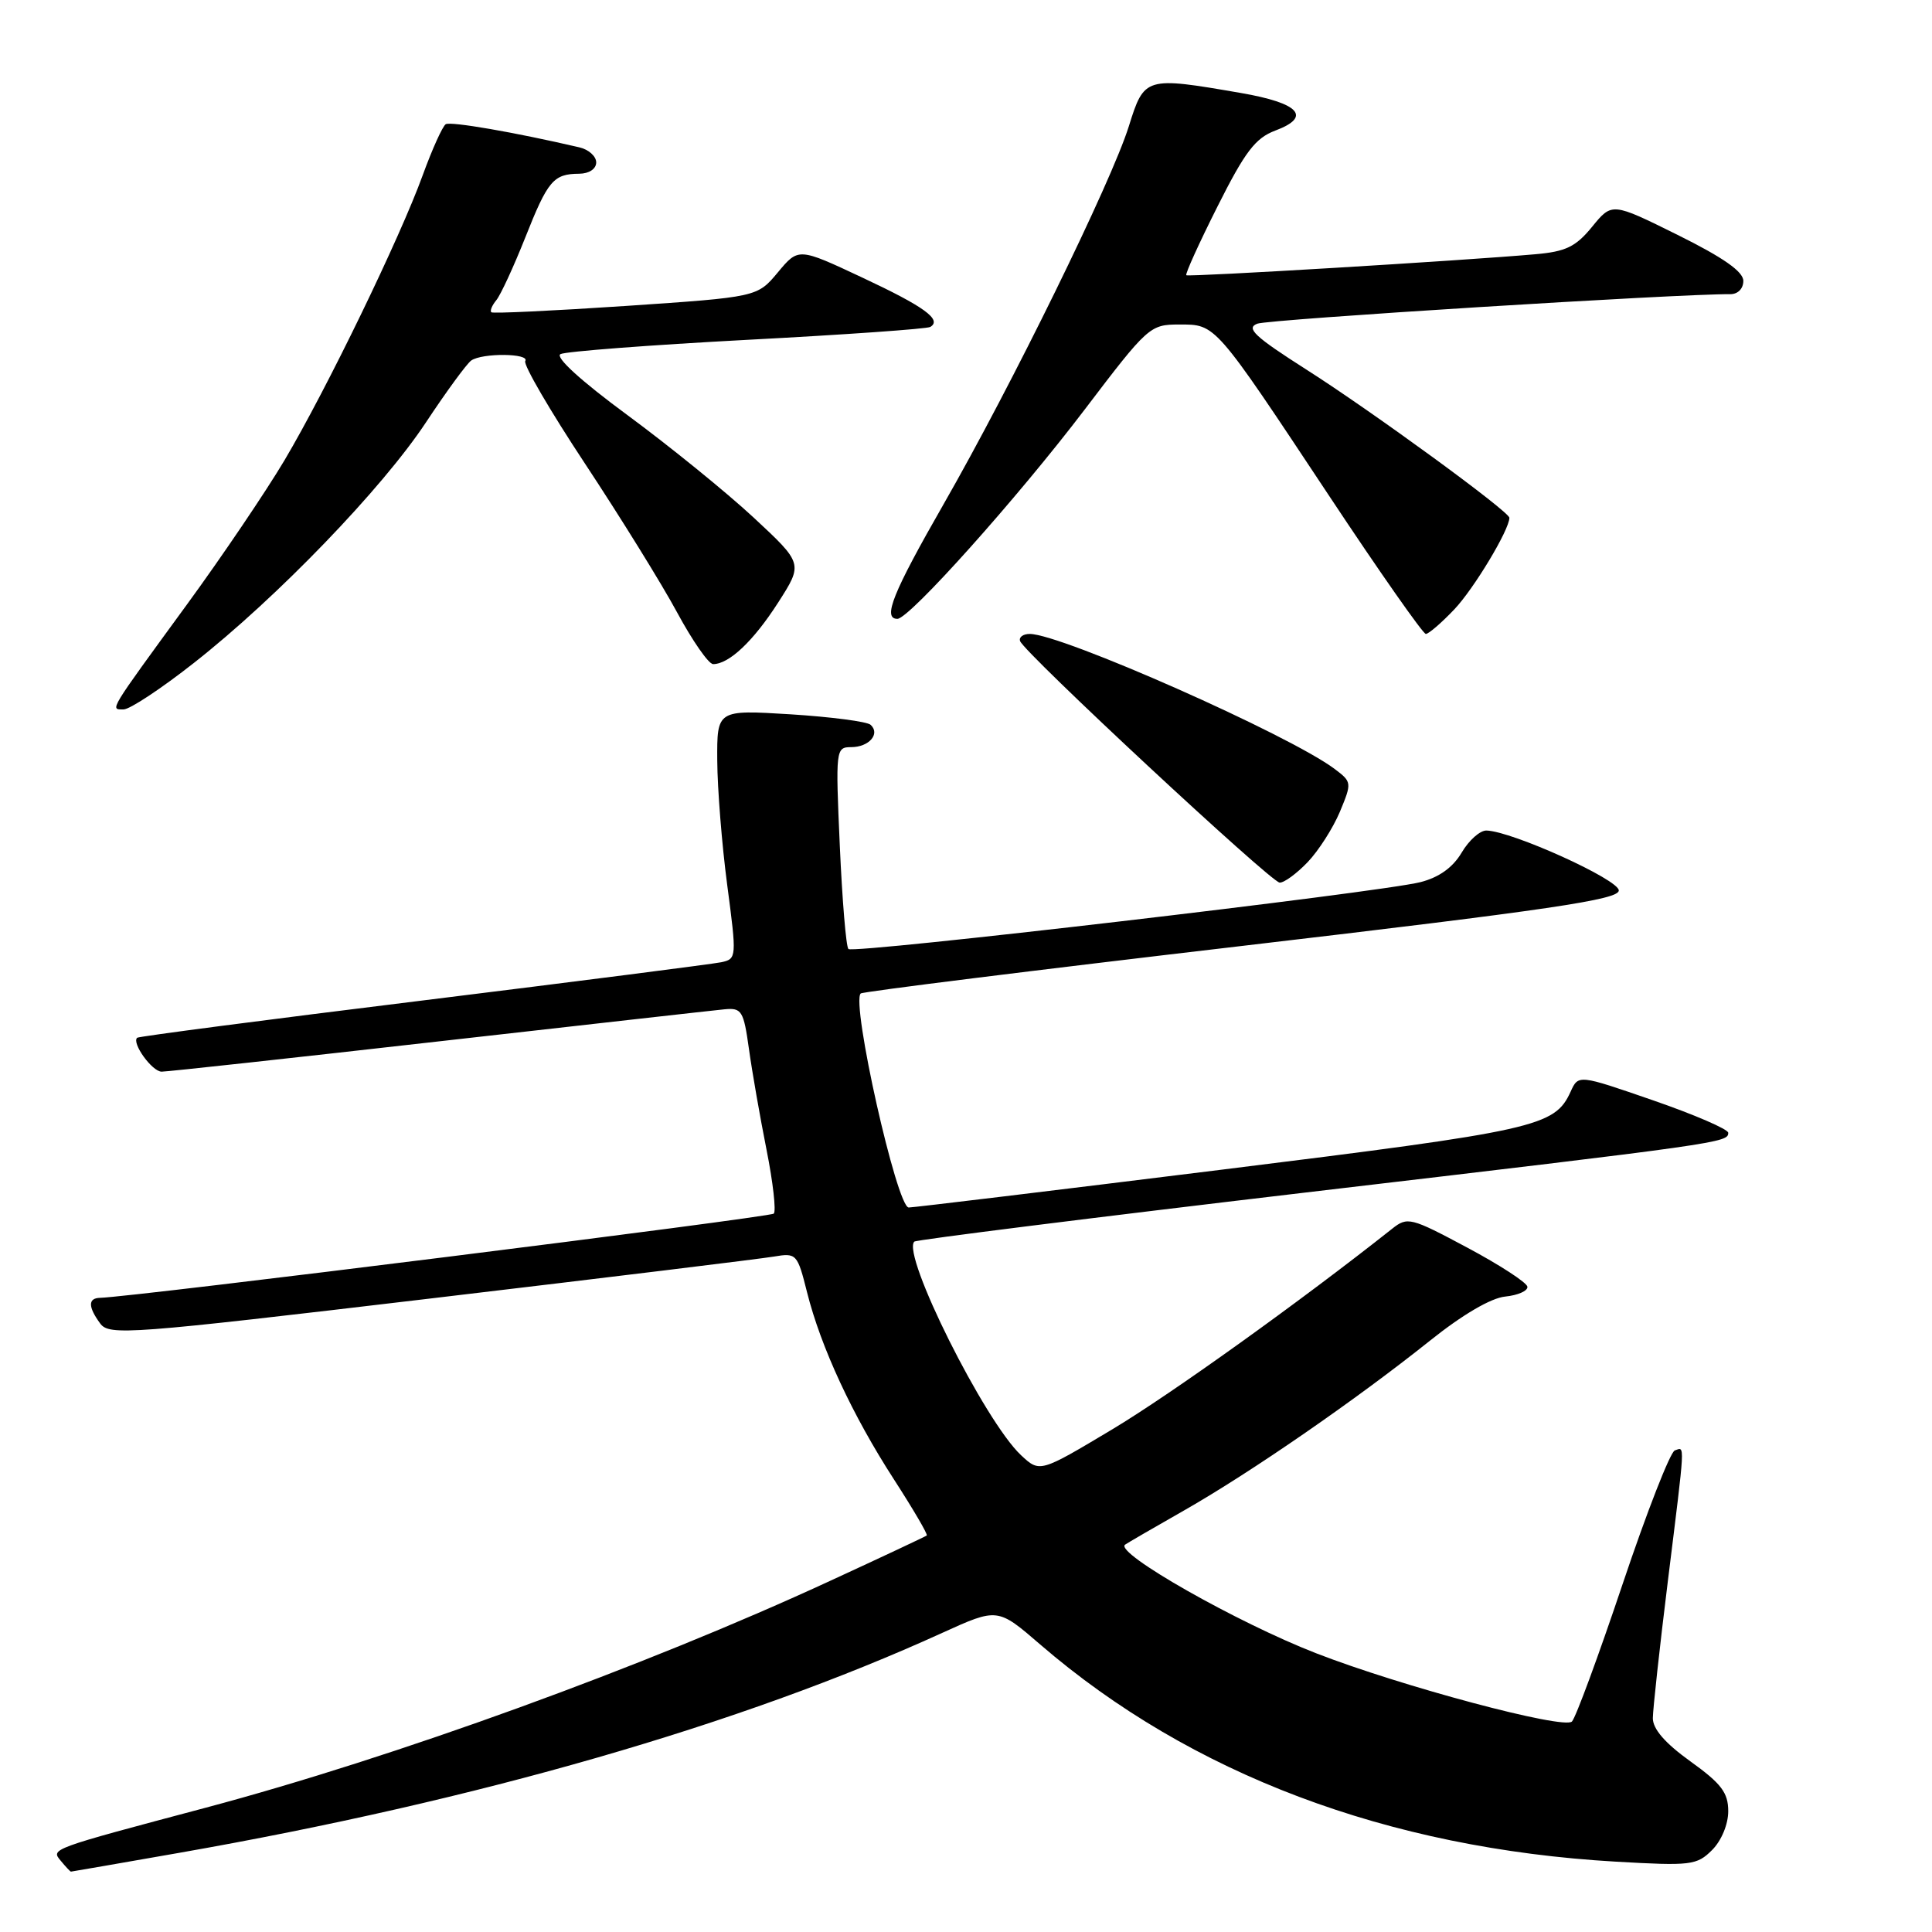 <?xml version="1.0" encoding="UTF-8" standalone="no"?>
<!DOCTYPE svg PUBLIC "-//W3C//DTD SVG 1.1//EN" "http://www.w3.org/Graphics/SVG/1.1/DTD/svg11.dtd" >
<svg xmlns="http://www.w3.org/2000/svg" xmlns:xlink="http://www.w3.org/1999/xlink" version="1.1" viewBox="0 0 256 256">
 <g >
 <path fill="currentColor"
d=" M 23.75 245.51 C 63.31 238.57 98.18 228.52 124.84 216.37 C 132.19 213.03 132.19 213.03 137.84 217.91 C 157.76 235.08 183.86 244.93 214.11 246.68 C 224.05 247.25 224.84 247.16 226.86 245.14 C 228.10 243.90 229.00 241.73 229.00 240.00 C 229.00 237.54 228.09 236.34 224.00 233.40 C 220.64 230.99 219.00 229.10 219.01 227.66 C 219.02 226.47 219.91 218.30 221.00 209.50 C 223.34 190.62 223.28 191.74 221.92 192.19 C 221.32 192.39 218.21 200.35 215.01 209.88 C 211.81 219.41 208.79 227.61 208.29 228.11 C 207.20 229.20 185.67 223.45 174.38 219.06 C 163.89 214.98 147.69 205.78 149.07 204.68 C 149.31 204.50 152.85 202.44 156.95 200.11 C 165.69 195.13 179.66 185.49 189.46 177.66 C 193.78 174.20 197.57 171.98 199.46 171.80 C 201.13 171.63 202.45 171.05 202.39 170.50 C 202.32 169.95 198.74 167.62 194.43 165.32 C 186.92 161.31 186.50 161.20 184.46 162.82 C 172.29 172.46 155.18 184.72 147.39 189.39 C 137.78 195.14 137.78 195.14 135.29 192.82 C 130.47 188.31 119.44 166.23 121.15 164.52 C 121.39 164.28 144.74 161.35 173.04 158.01 C 228.26 151.51 229.00 151.40 229.00 150.10 C 229.00 149.63 224.53 147.70 219.07 145.81 C 209.15 142.38 209.15 142.38 208.12 144.64 C 206.00 149.29 203.69 149.80 161.95 154.98 C 139.70 157.74 121.01 160.00 120.41 160.00 C 118.84 160.00 112.75 132.87 114.05 131.64 C 114.30 131.40 137.00 128.57 164.50 125.35 C 205.52 120.54 214.50 119.21 214.50 117.99 C 214.50 116.55 200.38 110.15 196.97 110.05 C 196.12 110.02 194.64 111.34 193.68 112.97 C 192.51 114.95 190.68 116.26 188.21 116.89 C 182.85 118.25 113.07 126.41 112.42 125.75 C 112.11 125.45 111.60 119.30 111.28 112.10 C 110.71 99.29 110.74 99.00 112.79 99.00 C 115.14 99.00 116.68 97.24 115.36 96.04 C 114.89 95.61 110.11 94.99 104.75 94.65 C 95.00 94.05 95.00 94.05 95.04 100.78 C 95.06 104.47 95.65 111.90 96.36 117.27 C 97.63 126.87 97.61 127.06 95.58 127.50 C 94.43 127.74 76.62 130.02 56.00 132.57 C 35.38 135.11 18.35 137.33 18.17 137.51 C 17.43 138.22 20.16 142.00 21.42 142.00 C 22.16 142.00 38.68 140.20 58.13 137.99 C 77.58 135.79 94.62 133.87 95.99 133.74 C 98.28 133.52 98.53 133.92 99.24 139.00 C 99.66 142.03 100.71 148.03 101.57 152.35 C 102.43 156.66 102.86 160.47 102.53 160.81 C 102.03 161.30 17.47 171.88 13.25 171.97 C 11.65 172.01 11.66 173.16 13.27 175.36 C 14.47 177.00 16.97 176.81 57.02 172.06 C 80.39 169.29 100.88 166.79 102.56 166.50 C 105.53 166.00 105.66 166.13 106.94 171.24 C 108.77 178.52 112.96 187.54 118.46 196.04 C 121.01 199.99 122.97 203.33 122.80 203.46 C 122.64 203.59 116.88 206.30 110.00 209.47 C 85.40 220.84 52.27 232.87 27.26 239.53 C 6.58 245.03 6.74 244.98 8.04 246.55 C 8.70 247.35 9.31 248.00 9.40 248.00 C 9.48 248.00 15.94 246.88 23.75 245.51 Z  M 173.26 114.25 C 174.71 112.74 176.63 109.73 177.54 107.57 C 179.14 103.72 179.13 103.61 176.86 101.90 C 170.91 97.41 140.64 84.00 136.45 84.00 C 135.56 84.00 134.98 84.43 135.17 84.95 C 135.70 86.48 168.39 116.89 169.56 116.95 C 170.15 116.98 171.81 115.76 173.26 114.25 Z  M 25.68 87.85 C 36.70 79.20 50.63 64.75 56.44 55.97 C 59.16 51.86 61.86 48.17 62.44 47.77 C 63.91 46.74 70.24 46.81 69.60 47.84 C 69.31 48.30 72.89 54.44 77.54 61.47 C 82.19 68.51 87.67 77.35 89.71 81.13 C 91.75 84.91 93.90 88.00 94.49 88.00 C 96.60 88.00 99.82 84.96 103.09 79.87 C 106.42 74.68 106.42 74.68 99.85 68.57 C 96.24 65.22 88.72 59.12 83.16 55.02 C 76.98 50.47 73.51 47.31 74.27 46.92 C 74.95 46.57 86.07 45.72 99.00 45.03 C 111.93 44.35 122.84 43.58 123.27 43.32 C 124.86 42.36 122.46 40.62 114.26 36.78 C 105.80 32.81 105.80 32.81 103.07 36.09 C 100.34 39.36 100.34 39.36 82.92 40.54 C 73.34 41.18 65.32 41.56 65.11 41.38 C 64.89 41.20 65.19 40.47 65.77 39.77 C 66.34 39.07 68.06 35.35 69.59 31.50 C 72.59 23.92 73.33 23.04 76.75 23.02 C 78.06 23.01 79.00 22.38 79.00 21.52 C 79.00 20.70 77.99 19.80 76.75 19.52 C 68.16 17.52 59.70 16.06 59.06 16.46 C 58.64 16.73 57.27 19.76 56.01 23.22 C 53.01 31.50 43.27 51.59 37.69 61.00 C 35.24 65.12 29.43 73.72 24.77 80.10 C 14.27 94.49 14.56 94.00 16.38 94.00 C 17.20 94.00 21.39 91.23 25.68 87.85 Z  M 192.70 80.75 C 195.30 78.01 200.00 70.20 200.00 68.61 C 200.00 67.79 181.85 54.54 173.10 48.97 C 166.23 44.59 165.05 43.48 166.60 42.89 C 168.12 42.31 222.55 38.92 229.25 38.98 C 230.27 38.99 231.00 38.26 231.00 37.22 C 231.00 35.99 228.35 34.13 222.30 31.13 C 213.60 26.82 213.60 26.82 210.97 30.04 C 208.80 32.70 207.48 33.34 203.42 33.69 C 193.68 34.55 157.49 36.72 157.19 36.47 C 157.02 36.32 158.88 32.22 161.33 27.35 C 164.98 20.08 166.35 18.29 168.99 17.30 C 173.85 15.48 172.18 13.66 164.42 12.32 C 151.74 10.13 151.63 10.16 149.57 16.75 C 147.25 24.14 134.10 50.98 125.04 66.79 C 118.30 78.55 116.91 82.00 118.91 82.00 C 120.49 82.00 134.83 65.97 143.74 54.25 C 152.09 43.26 152.38 43.00 156.23 43.00 C 161.13 43.00 160.84 42.66 176.15 65.75 C 182.80 75.79 188.56 84.00 188.93 84.00 C 189.30 84.00 191.00 82.54 192.70 80.75 Z "/>
</g>
</svg>